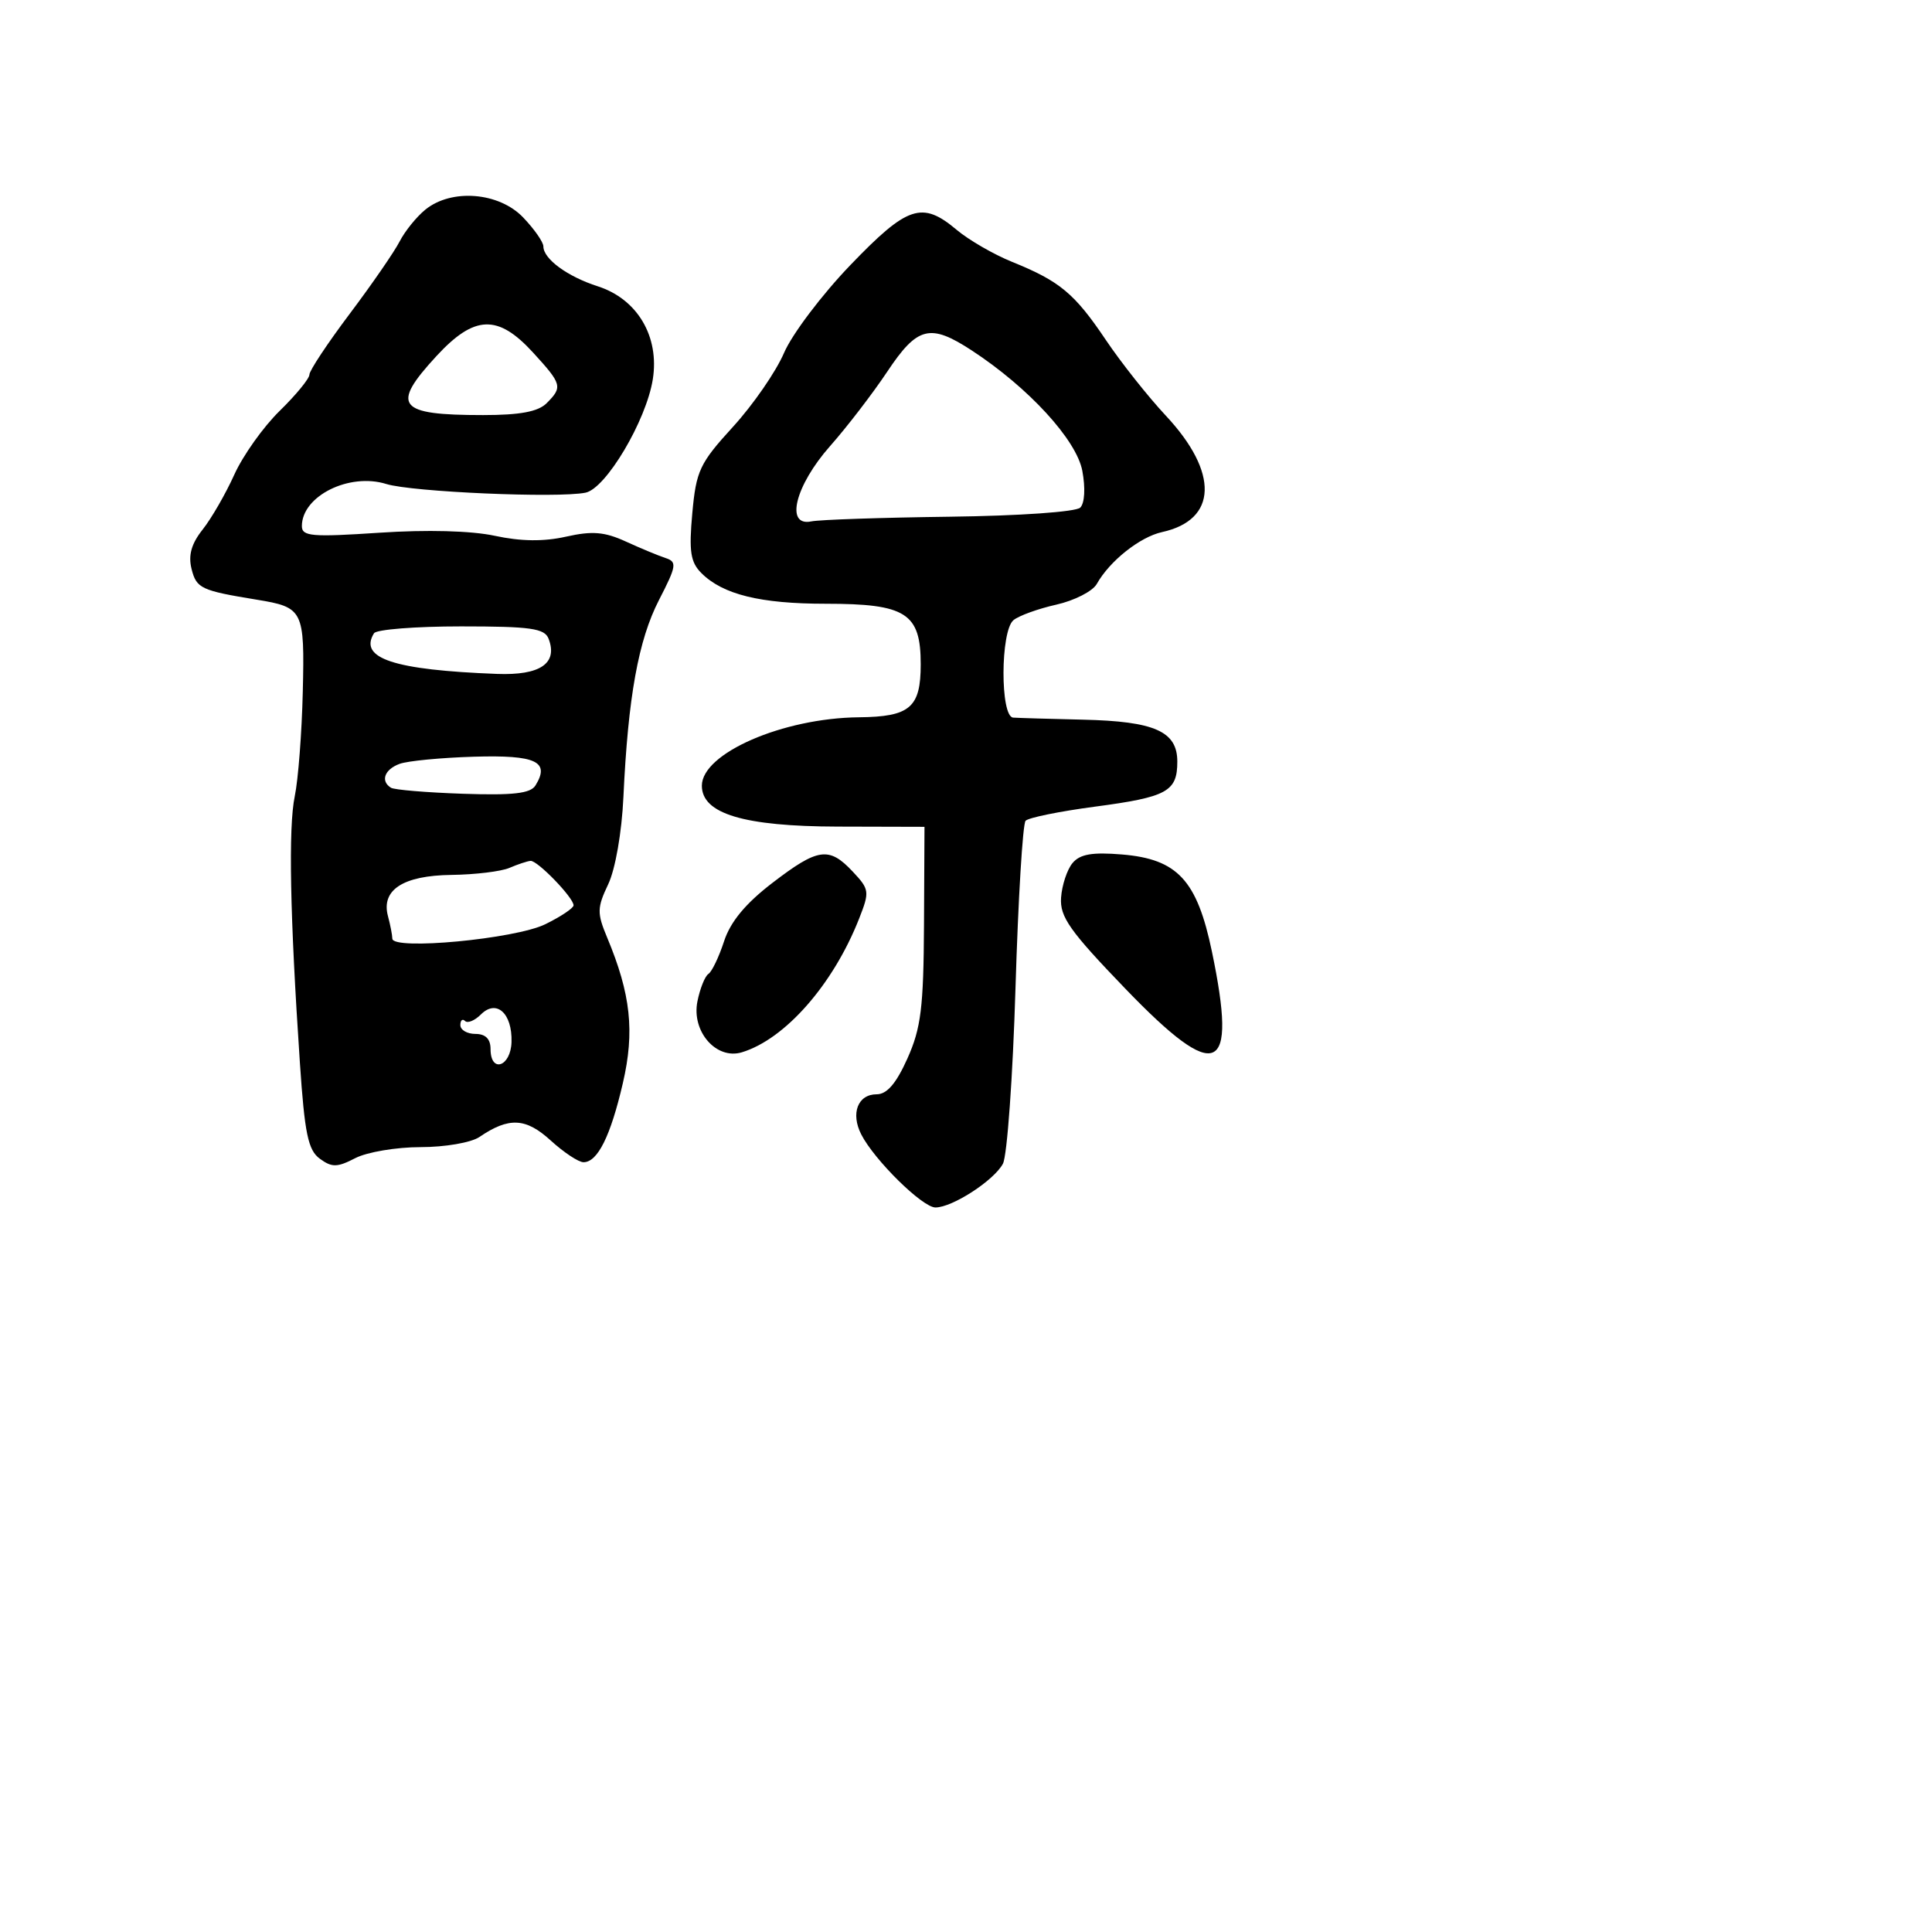 <svg xmlns="http://www.w3.org/2000/svg" width="256" height="256" viewBox="0 0 256 256" version="1.1">
	<path d="M 56.367 27.772 C 55.194 28.723, 53.656 30.625, 52.950 32 C 52.244 33.375, 49.266 37.690, 46.333 41.589 C 43.400 45.488, 41 49.109, 41 49.636 C 41 50.163, 39.228 52.325, 37.062 54.440 C 34.896 56.555, 32.189 60.359, 31.046 62.893 C 29.903 65.427, 28.016 68.698, 26.854 70.163 C 25.355 72.051, 24.927 73.575, 25.385 75.398 C 26.030 77.967, 26.638 78.253, 34 79.457 C 40.196 80.470, 40.377 80.830, 40.121 91.668 C 39.994 97.076, 39.516 103.300, 39.058 105.500 C 38.198 109.640, 38.421 121.256, 39.738 140.833 C 40.370 150.226, 40.822 152.401, 42.383 153.540 C 43.985 154.710, 44.684 154.698, 47.083 153.457 C 48.633 152.656, 52.523 152, 55.728 152 C 58.963 152, 62.432 151.402, 63.527 150.655 C 67.428 147.997, 69.671 148.107, 72.968 151.118 C 74.704 152.703, 76.662 154, 77.321 154 C 79.186 154, 80.901 150.551, 82.531 143.524 C 84.119 136.677, 83.585 131.729, 80.449 124.224 C 79.096 120.986, 79.110 120.288, 80.589 117.172 C 81.539 115.170, 82.388 110.300, 82.606 105.607 C 83.219 92.384, 84.588 84.805, 87.322 79.500 C 89.644 74.993, 89.731 74.445, 88.199 73.945 C 87.265 73.640, 84.896 72.657, 82.936 71.760 C 80.105 70.464, 78.475 70.330, 75.009 71.109 C 72.044 71.776, 69.020 71.740, 65.573 70.998 C 62.440 70.324, 56.581 70.168, 50.250 70.590 C 41.325 71.185, 40 71.071, 40 69.708 C 40 65.730, 46.266 62.604, 51.182 64.131 C 54.583 65.187, 73.846 66.028, 77.578 65.284 C 80.286 64.744, 85.628 55.746, 86.500 50.258 C 87.399 44.591, 84.458 39.622, 79.208 37.937 C 75.190 36.648, 72 34.307, 72 32.650 C 72 32.078, 70.791 30.347, 69.313 28.805 C 66.110 25.462, 59.837 24.962, 56.367 27.772 M 112.670 35.132 C 108.901 39.054, 104.948 44.289, 103.886 46.765 C 102.825 49.241, 99.782 53.646, 97.124 56.554 C 92.703 61.392, 92.245 62.366, 91.733 68.008 C 91.275 73.063, 91.492 74.492, 92.937 75.937 C 95.776 78.776, 100.742 80, 109.427 80 C 120.054 80, 122 81.242, 122 88.022 C 122 93.760, 120.584 94.975, 113.816 95.044 C 103.723 95.145, 93 99.816, 93 104.110 C 93 107.827, 98.549 109.498, 111 109.529 L 122.500 109.559 122.434 122.529 C 122.377 133.510, 122.041 136.229, 120.240 140.250 C 118.755 143.565, 117.523 145, 116.163 145 C 113.665 145, 112.693 147.532, 114.122 150.322 C 115.865 153.728, 122.239 160, 123.953 159.996 C 126.198 159.991, 131.704 156.422, 132.892 154.201 C 133.453 153.153, 134.203 142.666, 134.559 130.897 C 134.914 119.129, 135.516 109.165, 135.896 108.756 C 136.276 108.347, 140.393 107.509, 145.044 106.892 C 154.663 105.618, 156 104.888, 156 100.913 C 156 96.910, 153.001 95.577, 143.500 95.359 C 139.100 95.257, 134.938 95.135, 134.250 95.087 C 132.518 94.966, 132.552 83.617, 134.289 82.175 C 134.999 81.586, 137.551 80.662, 139.962 80.120 C 142.373 79.578, 144.789 78.342, 145.331 77.373 C 147.030 74.338, 151.043 71.150, 153.975 70.505 C 161.324 68.891, 161.530 62.621, 154.483 55.083 C 152.126 52.562, 148.547 48.045, 146.529 45.045 C 142.382 38.880, 140.439 37.262, 134.118 34.704 C 131.676 33.715, 128.366 31.803, 126.762 30.454 C 122.187 26.603, 120.249 27.246, 112.670 35.132 M 57.846 47.166 C 51.726 53.796, 52.673 55, 64.010 55 C 68.901 55, 71.306 54.551, 72.429 53.429 C 74.577 51.280, 74.479 50.914, 70.615 46.695 C 65.965 41.619, 62.862 41.734, 57.846 47.166 M 117.563 49.250 C 115.639 52.138, 112.232 56.573, 109.991 59.107 C 105.365 64.336, 103.999 69.809, 107.500 69.088 C 108.600 68.861, 116.844 68.582, 125.819 68.468 C 135.073 68.351, 142.572 67.828, 143.139 67.261 C 143.727 66.673, 143.840 64.663, 143.413 62.388 C 142.642 58.279, 136.277 51.347, 128.770 46.439 C 123.239 42.823, 121.566 43.243, 117.563 49.250 M 49.556 83.910 C 47.502 87.234, 52.176 88.778, 65.861 89.297 C 71.580 89.514, 73.943 87.901, 72.691 84.636 C 72.162 83.259, 70.326 83, 61.090 83 C 55.056 83, 49.865 83.409, 49.556 83.910 M 52.941 101.218 C 50.939 101.958, 50.387 103.503, 51.809 104.382 C 52.254 104.657, 56.549 105.015, 61.354 105.178 C 67.997 105.403, 70.296 105.140, 70.952 104.078 C 72.911 100.909, 71.030 100.025, 62.840 100.266 C 58.463 100.395, 54.008 100.823, 52.941 101.218 M 102.334 116.998 C 98.779 119.727, 96.784 122.139, 95.939 124.732 C 95.263 126.804, 94.332 128.747, 93.870 129.050 C 93.408 129.352, 92.751 130.993, 92.411 132.696 C 91.613 136.684, 94.915 140.462, 98.301 139.435 C 104.041 137.693, 110.404 130.442, 113.833 121.733 C 115.248 118.140, 115.209 117.851, 112.984 115.483 C 109.846 112.143, 108.389 112.350, 102.334 116.998 M 142.113 114.364 C 141.394 115.231, 140.711 117.293, 140.597 118.946 C 140.421 121.489, 141.742 123.357, 149.160 131.056 C 161.309 143.664, 164.005 142.488, 160.582 126.072 C 158.613 116.628, 156.022 113.832, 148.677 113.223 C 144.718 112.895, 143.099 113.176, 142.113 114.364 M 67.500 115 C 66.400 115.473, 62.945 115.891, 59.821 115.930 C 53.407 116.009, 50.474 117.916, 51.409 121.399 C 51.719 122.555, 51.979 123.894, 51.986 124.375 C 52.011 125.950, 68.265 124.420, 72.250 122.467 C 74.313 121.456, 76 120.329, 76 119.961 C 76 118.943, 71.206 113.990, 70.298 114.070 C 69.859 114.109, 68.600 114.527, 67.500 115 M 63.725 134.418 C 62.907 135.236, 61.960 135.626, 61.619 135.286 C 61.279 134.945, 61 135.192, 61 135.833 C 61 136.475, 61.900 137, 63 137 C 64.333 137, 65 137.667, 65 139 C 65 142.255, 67.686 141.352, 67.779 138.065 C 67.887 134.260, 65.779 132.364, 63.725 134.418" stroke="none" fill="black" fill-rule="evenodd"/>
</svg>